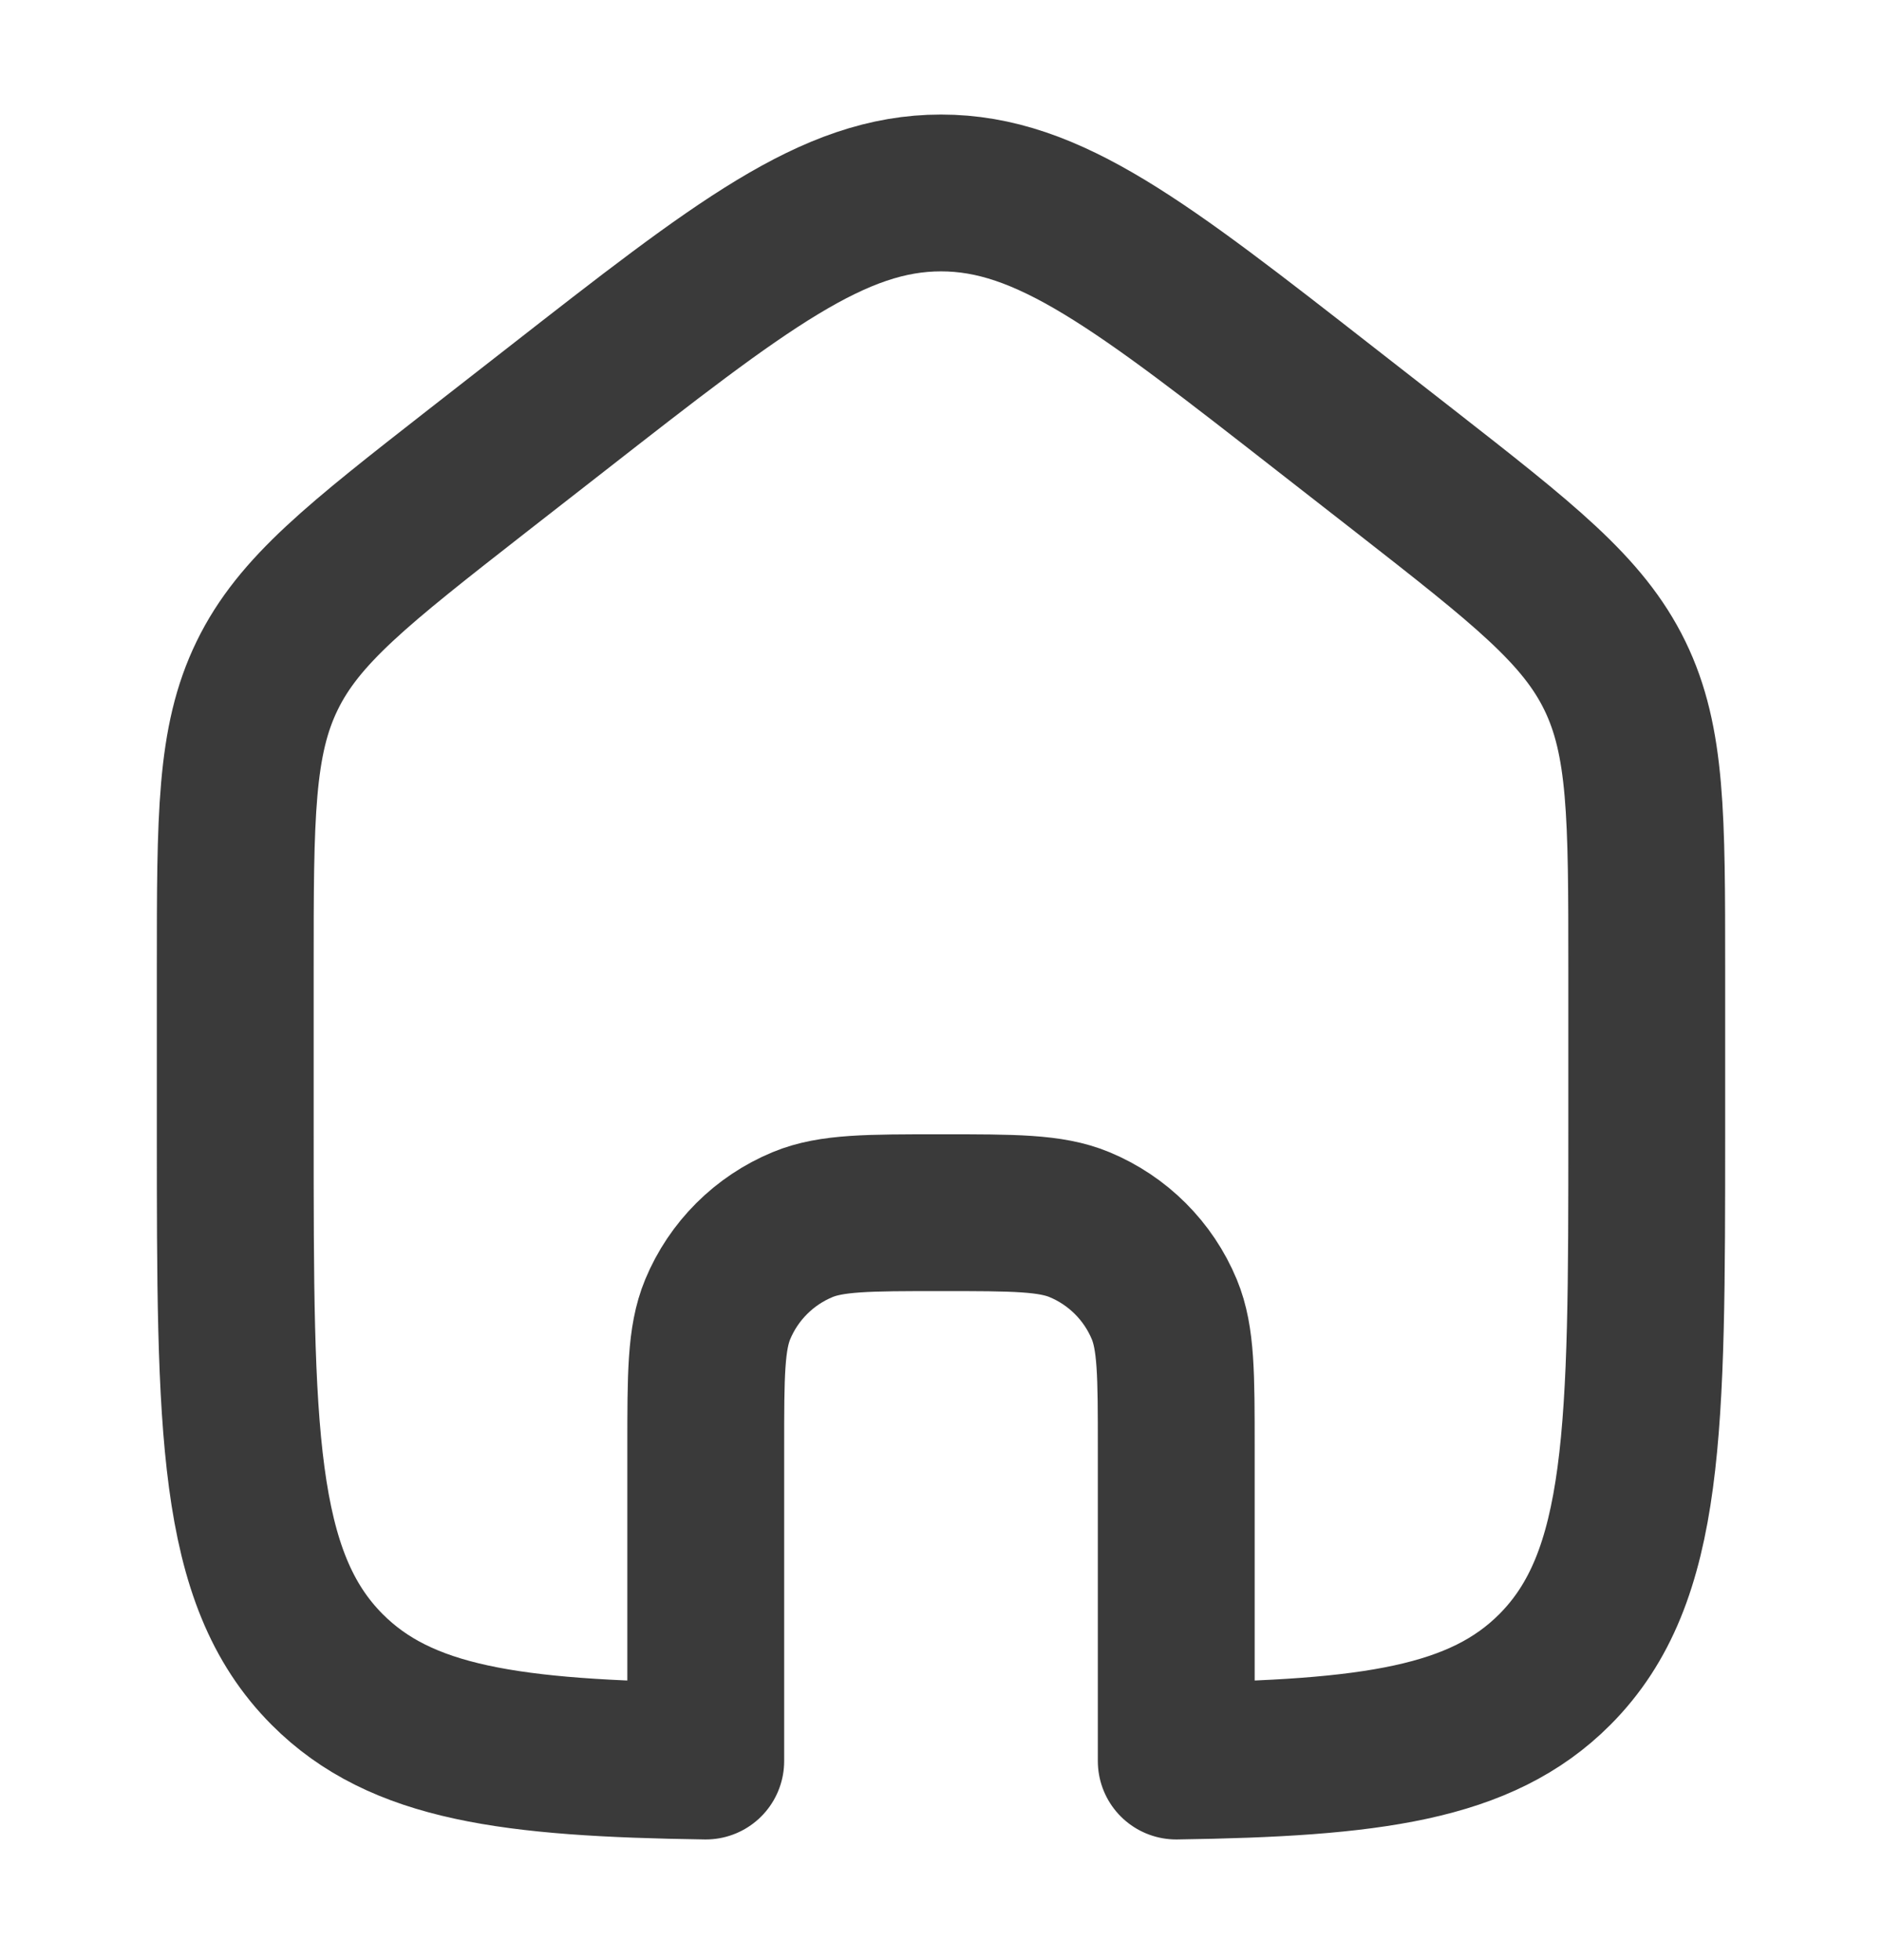 <svg width="24" height="25" viewBox="0 0 24 25" fill="none" xmlns="http://www.w3.org/2000/svg">
<path d="M7.088 5.225L6.088 6.005C4.572 7.19 3.813 7.782 3.407 8.617C3 9.452 3 10.416 3 12.345V14.438C3 18.224 3 20.117 4.172 21.293C5.115 22.24 6.52 22.425 9 22.461V18.467C9 17.535 9 17.069 9.152 16.701C9.355 16.211 9.745 15.822 10.235 15.619C10.602 15.467 11.068 15.467 12 15.467C12.932 15.467 13.398 15.467 13.765 15.619C14.255 15.822 14.645 16.211 14.848 16.701C15 17.069 15 17.535 15 18.467V22.461C17.48 22.425 18.885 22.24 19.828 21.293C21 20.117 21 18.224 21 14.438V12.345C21 10.416 21 9.452 20.593 8.617C20.186 7.782 19.428 7.19 17.912 6.005L16.912 5.225C14.552 3.382 13.372 2.461 12 2.461C10.628 2.461 9.448 3.382 7.088 5.225Z" stroke="#3A3A3A" stroke-width="2" stroke-linejoin="round"/>
</svg>
